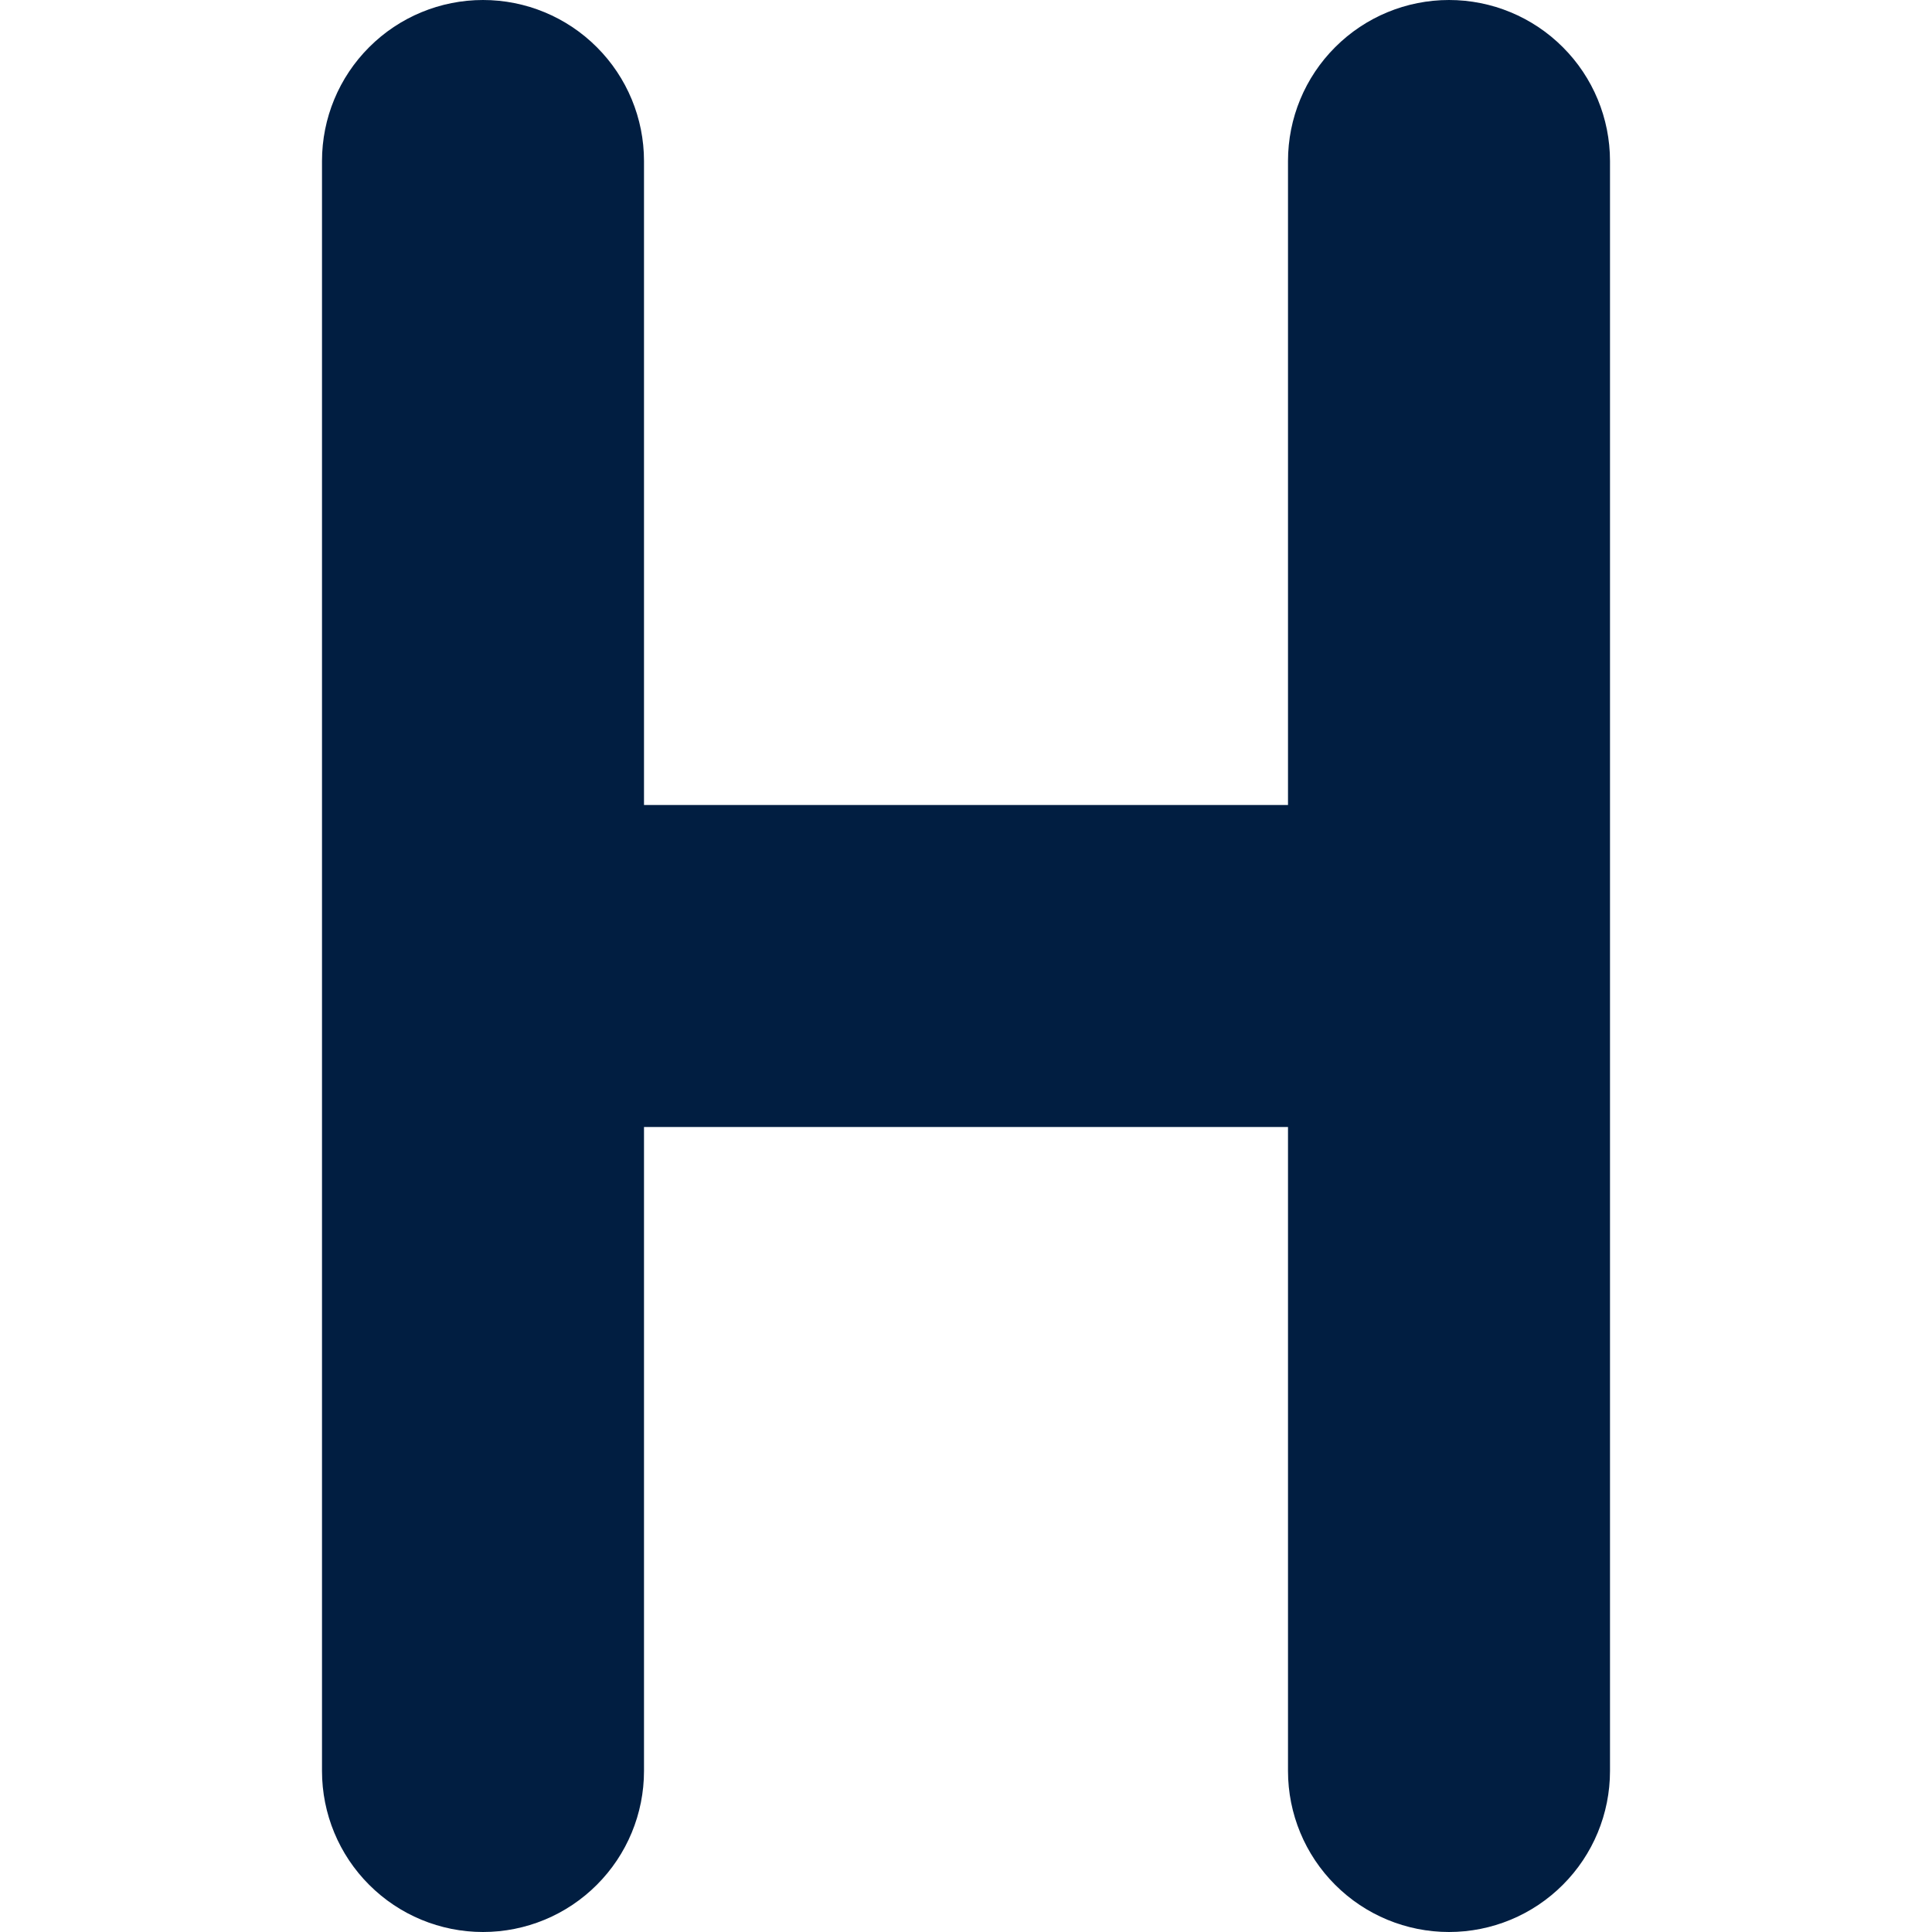 <svg width="48" height="48" viewBox="0 0 48 48" fill="none" xmlns="http://www.w3.org/2000/svg">
<path d="M36 0C34.939 0 33.922 0.421 33.172 1.172C32.421 1.922 32 2.939 32 4V20H16V4C16 2.939 15.579 1.922 14.828 1.172C14.078 0.421 13.061 0 12 0C10.939 0 9.922 0.421 9.172 1.172C8.421 1.922 8 2.939 8 4V44C8 45.061 8.421 46.078 9.172 46.828C9.922 47.579 10.939 48 12 48C13.061 48 14.078 47.579 14.828 46.828C15.579 46.078 16 45.061 16 44V28H32V44C32 45.061 32.421 46.078 33.172 46.828C33.922 47.579 34.939 48 36 48C37.061 48 38.078 47.579 38.828 46.828C39.579 46.078 40 45.061 40 44V4C40 2.939 39.579 1.922 38.828 1.172C38.078 0.421 37.061 0 36 0V0Z" fill="#011E41"/>
</svg>
